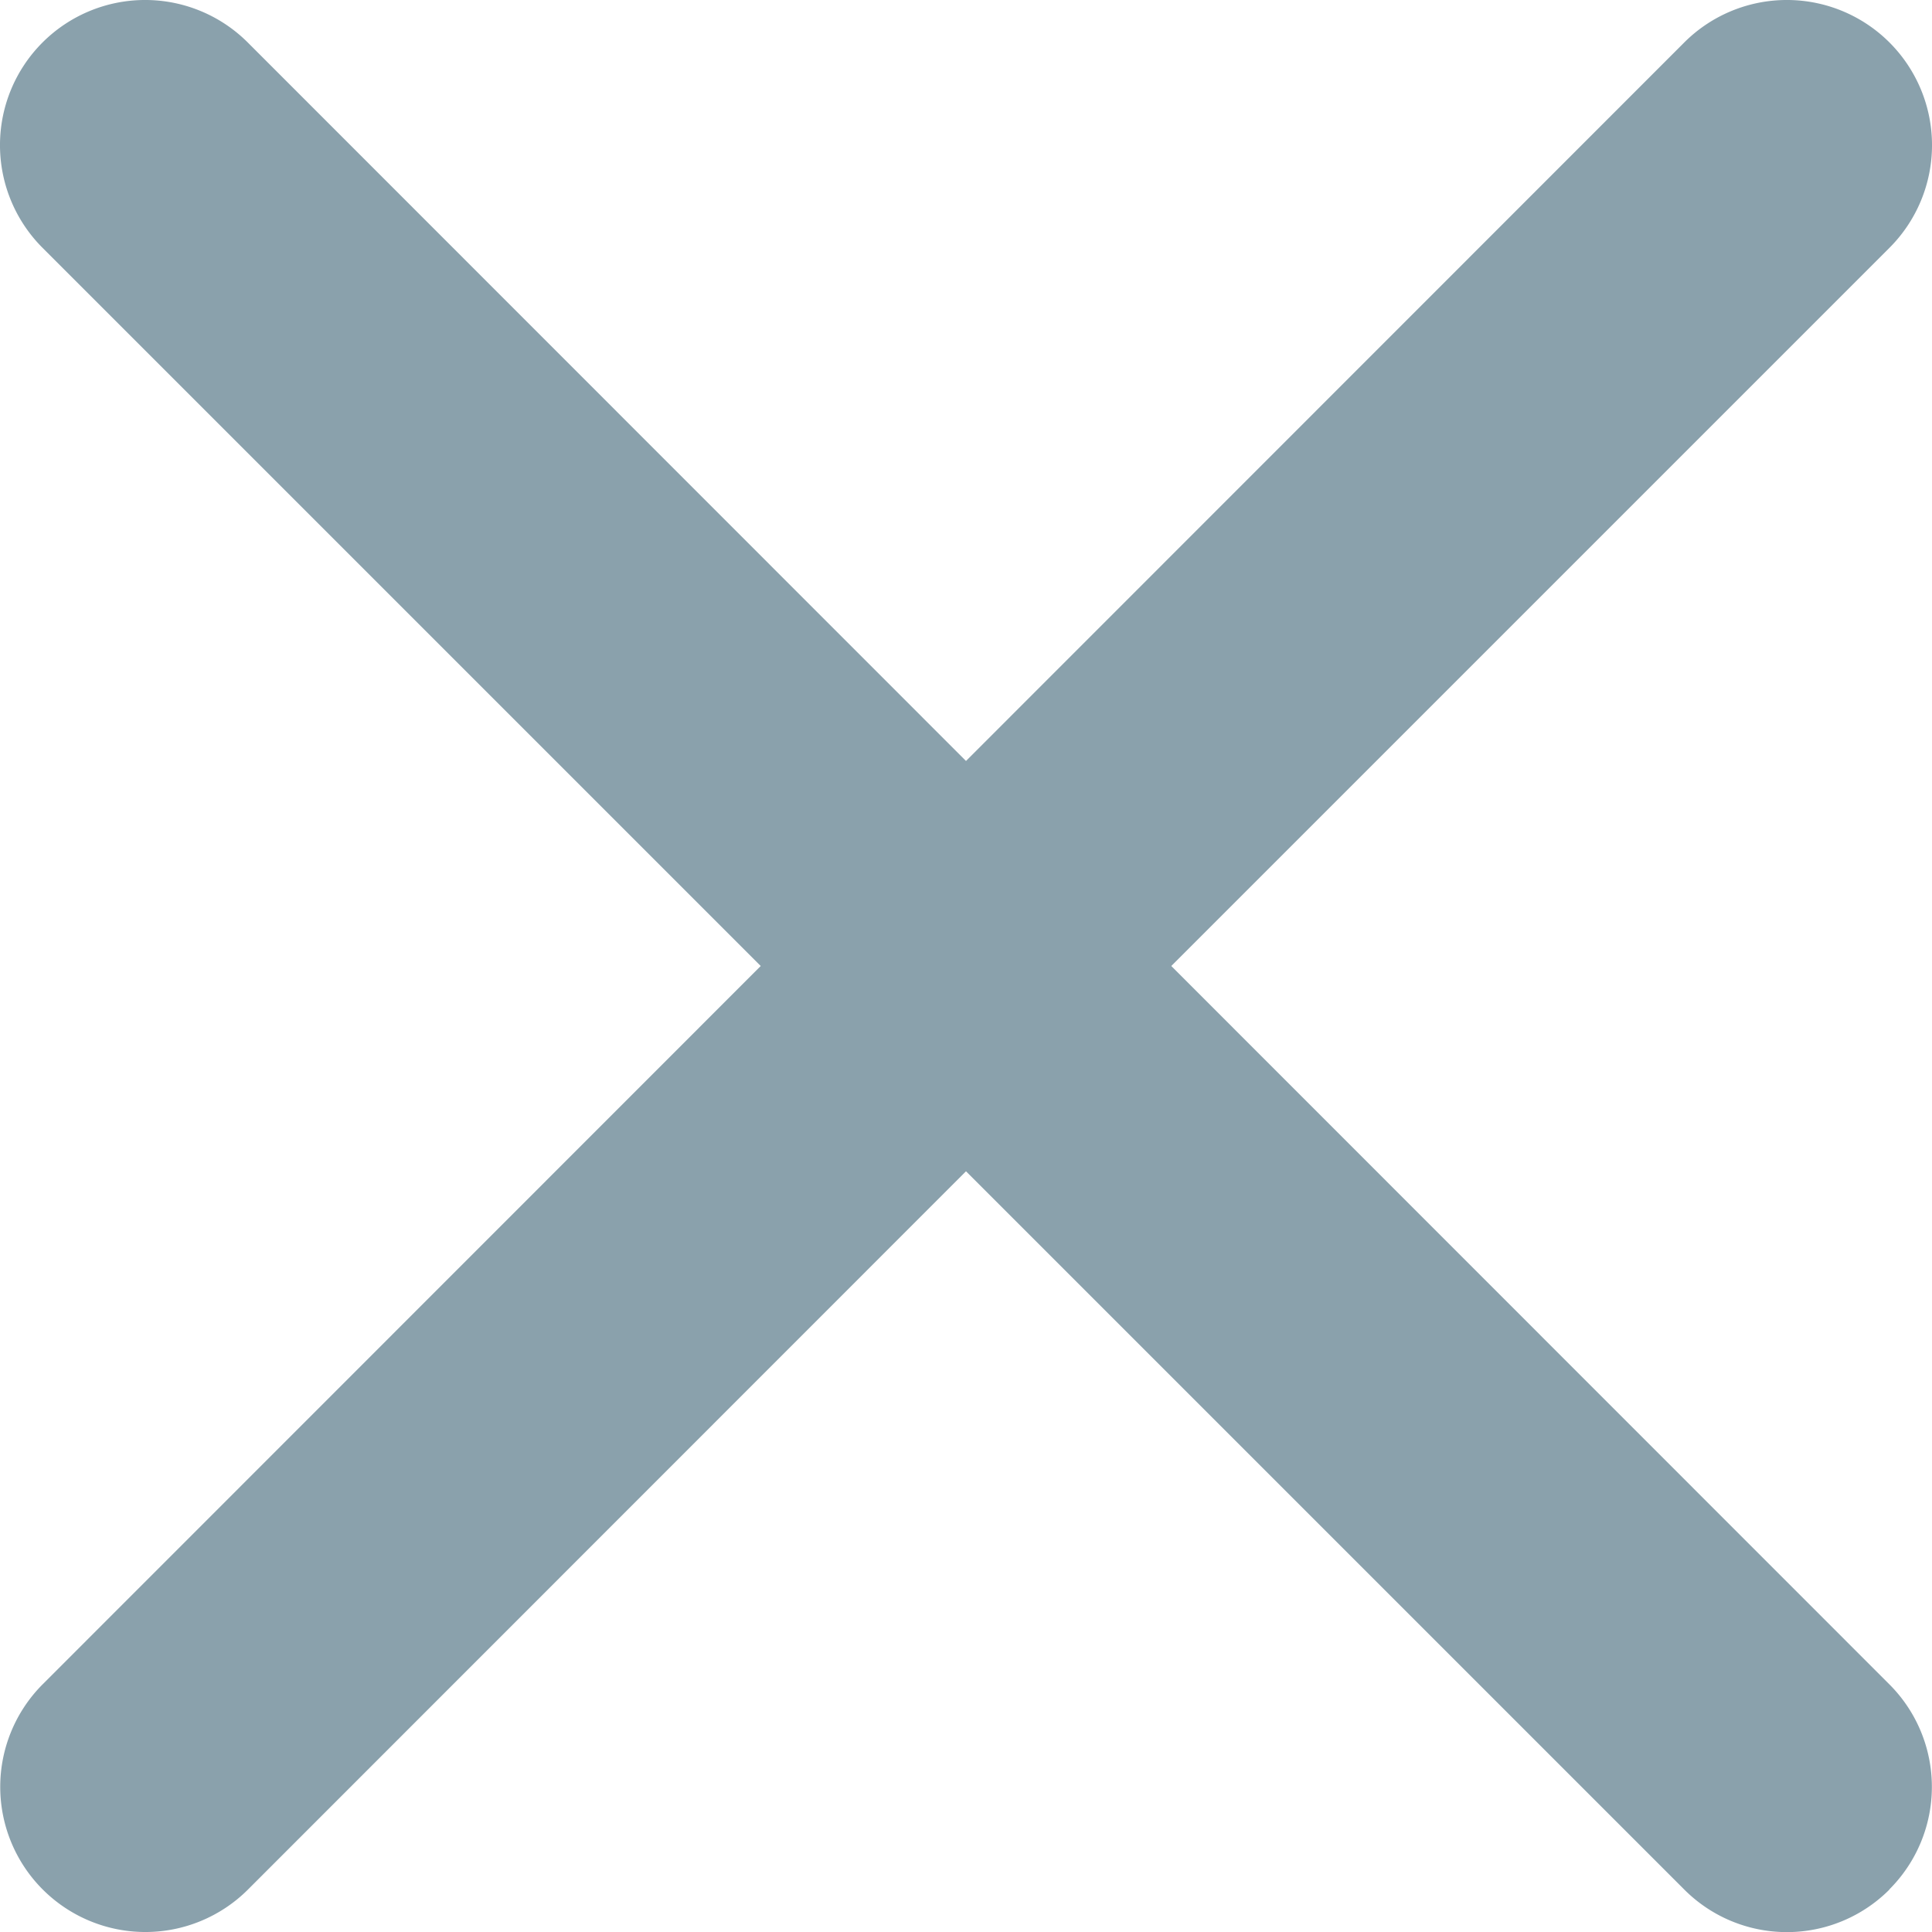 <svg width="8" height="8" viewBox="0 0 8 8" xmlns="http://www.w3.org/2000/svg">
    <path d="M7.823 7.824a.6.6 0 0 0 0-.85L4.85 4l2.974-2.974a.6.6 0 0 0-.85-.85L4 3.151 1.026.176a.6.6 0 1 0-.85.85L3.15 4 .177 6.974a.6.6 0 0 0 .85.85L4 4.85l2.974 2.974a.6.6 0 0 0 .85 0z" fill="#8AA1AC" fill-rule="evenodd"/>
</svg>

